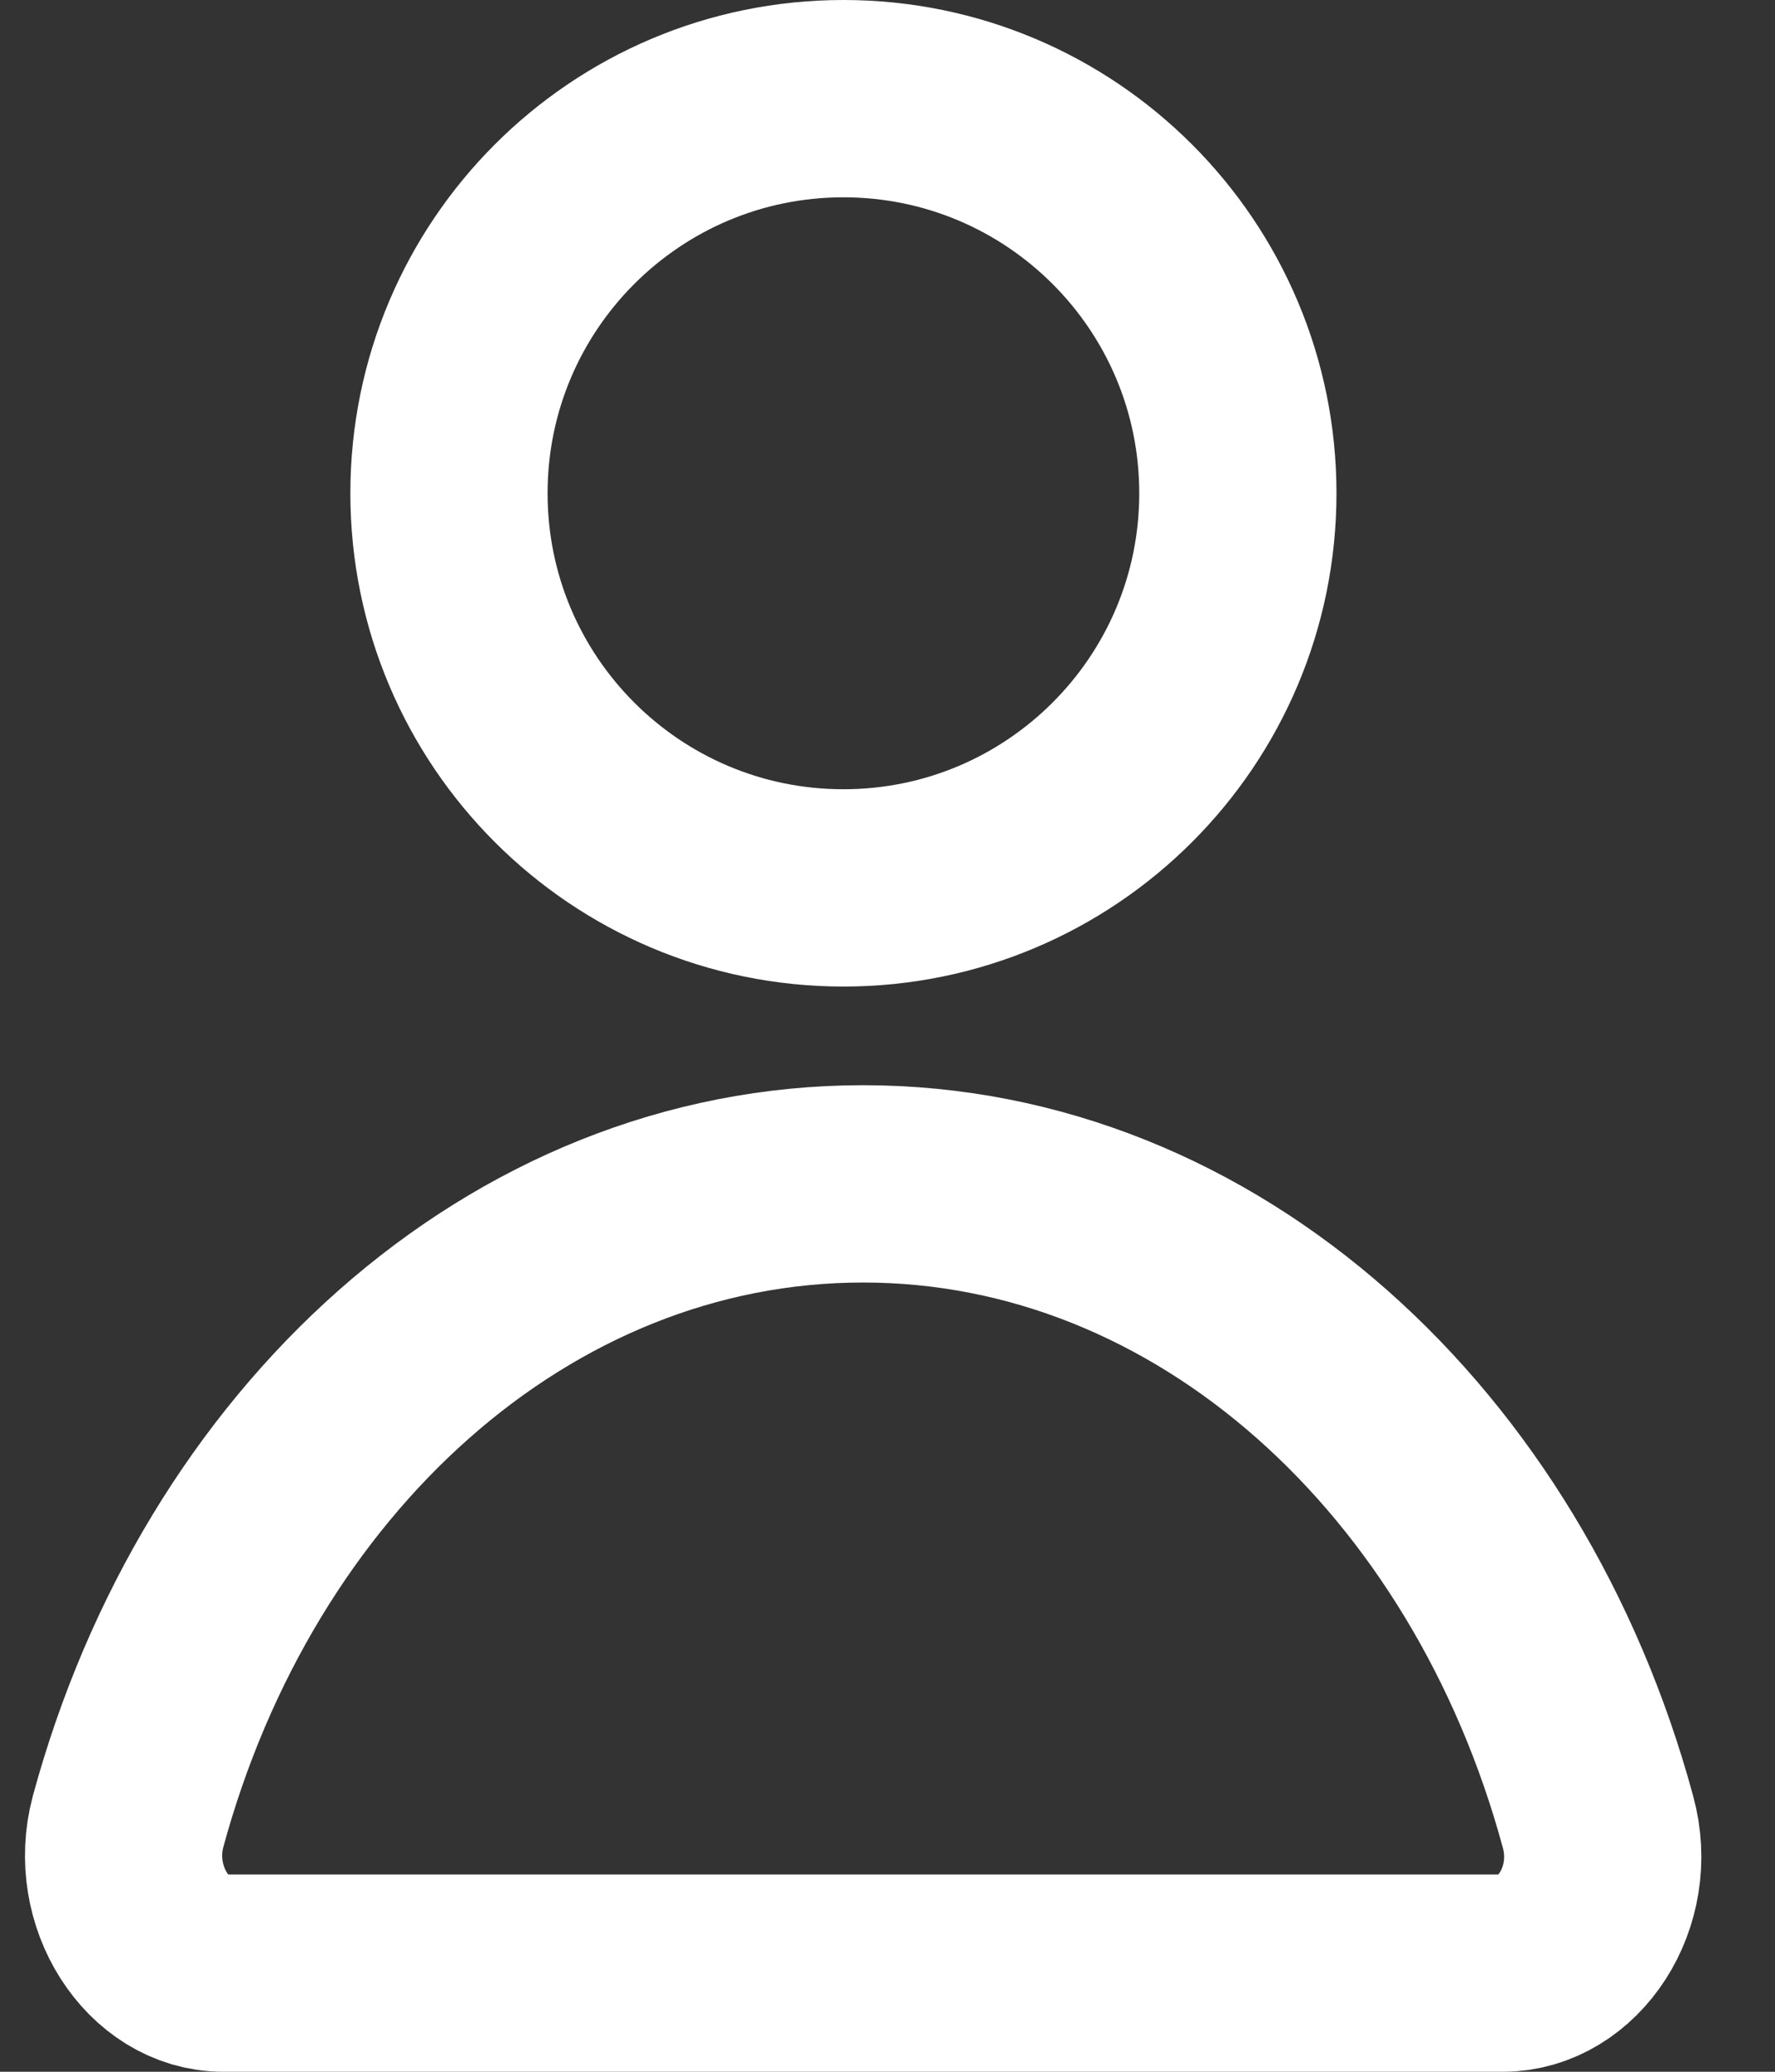 <svg width="18" height="21" viewBox="0 0 18 21" fill="none" xmlns="http://www.w3.org/2000/svg">
<rect x="0" y="0" width="18" height="21" fill="#333333" stroke="none"/>
<path d="M8.553 9C10.762 9 12.553 7.209 12.553 5C12.553 2.791 10.762 1 8.553 1C6.344 1 4.553 2.791 4.553 5C4.553 7.209 6.344 9 8.553 9Z" stroke="white" stroke-width="2" stroke-miterlimit="10" stroke-linecap="round" stroke-linejoin="round"/>
<path d="M15.24 20C15.903 20 16.416 19.233 16.205 18.467C15.189 14.719 12.242 12 8.752 12C5.261 12 2.314 14.719 1.298 18.467C1.097 19.222 1.6 20 2.264 20H15.24Z" stroke="white" stroke-width="2" stroke-miterlimit="10" stroke-linecap="round" stroke-linejoin="round"/>
</svg>
